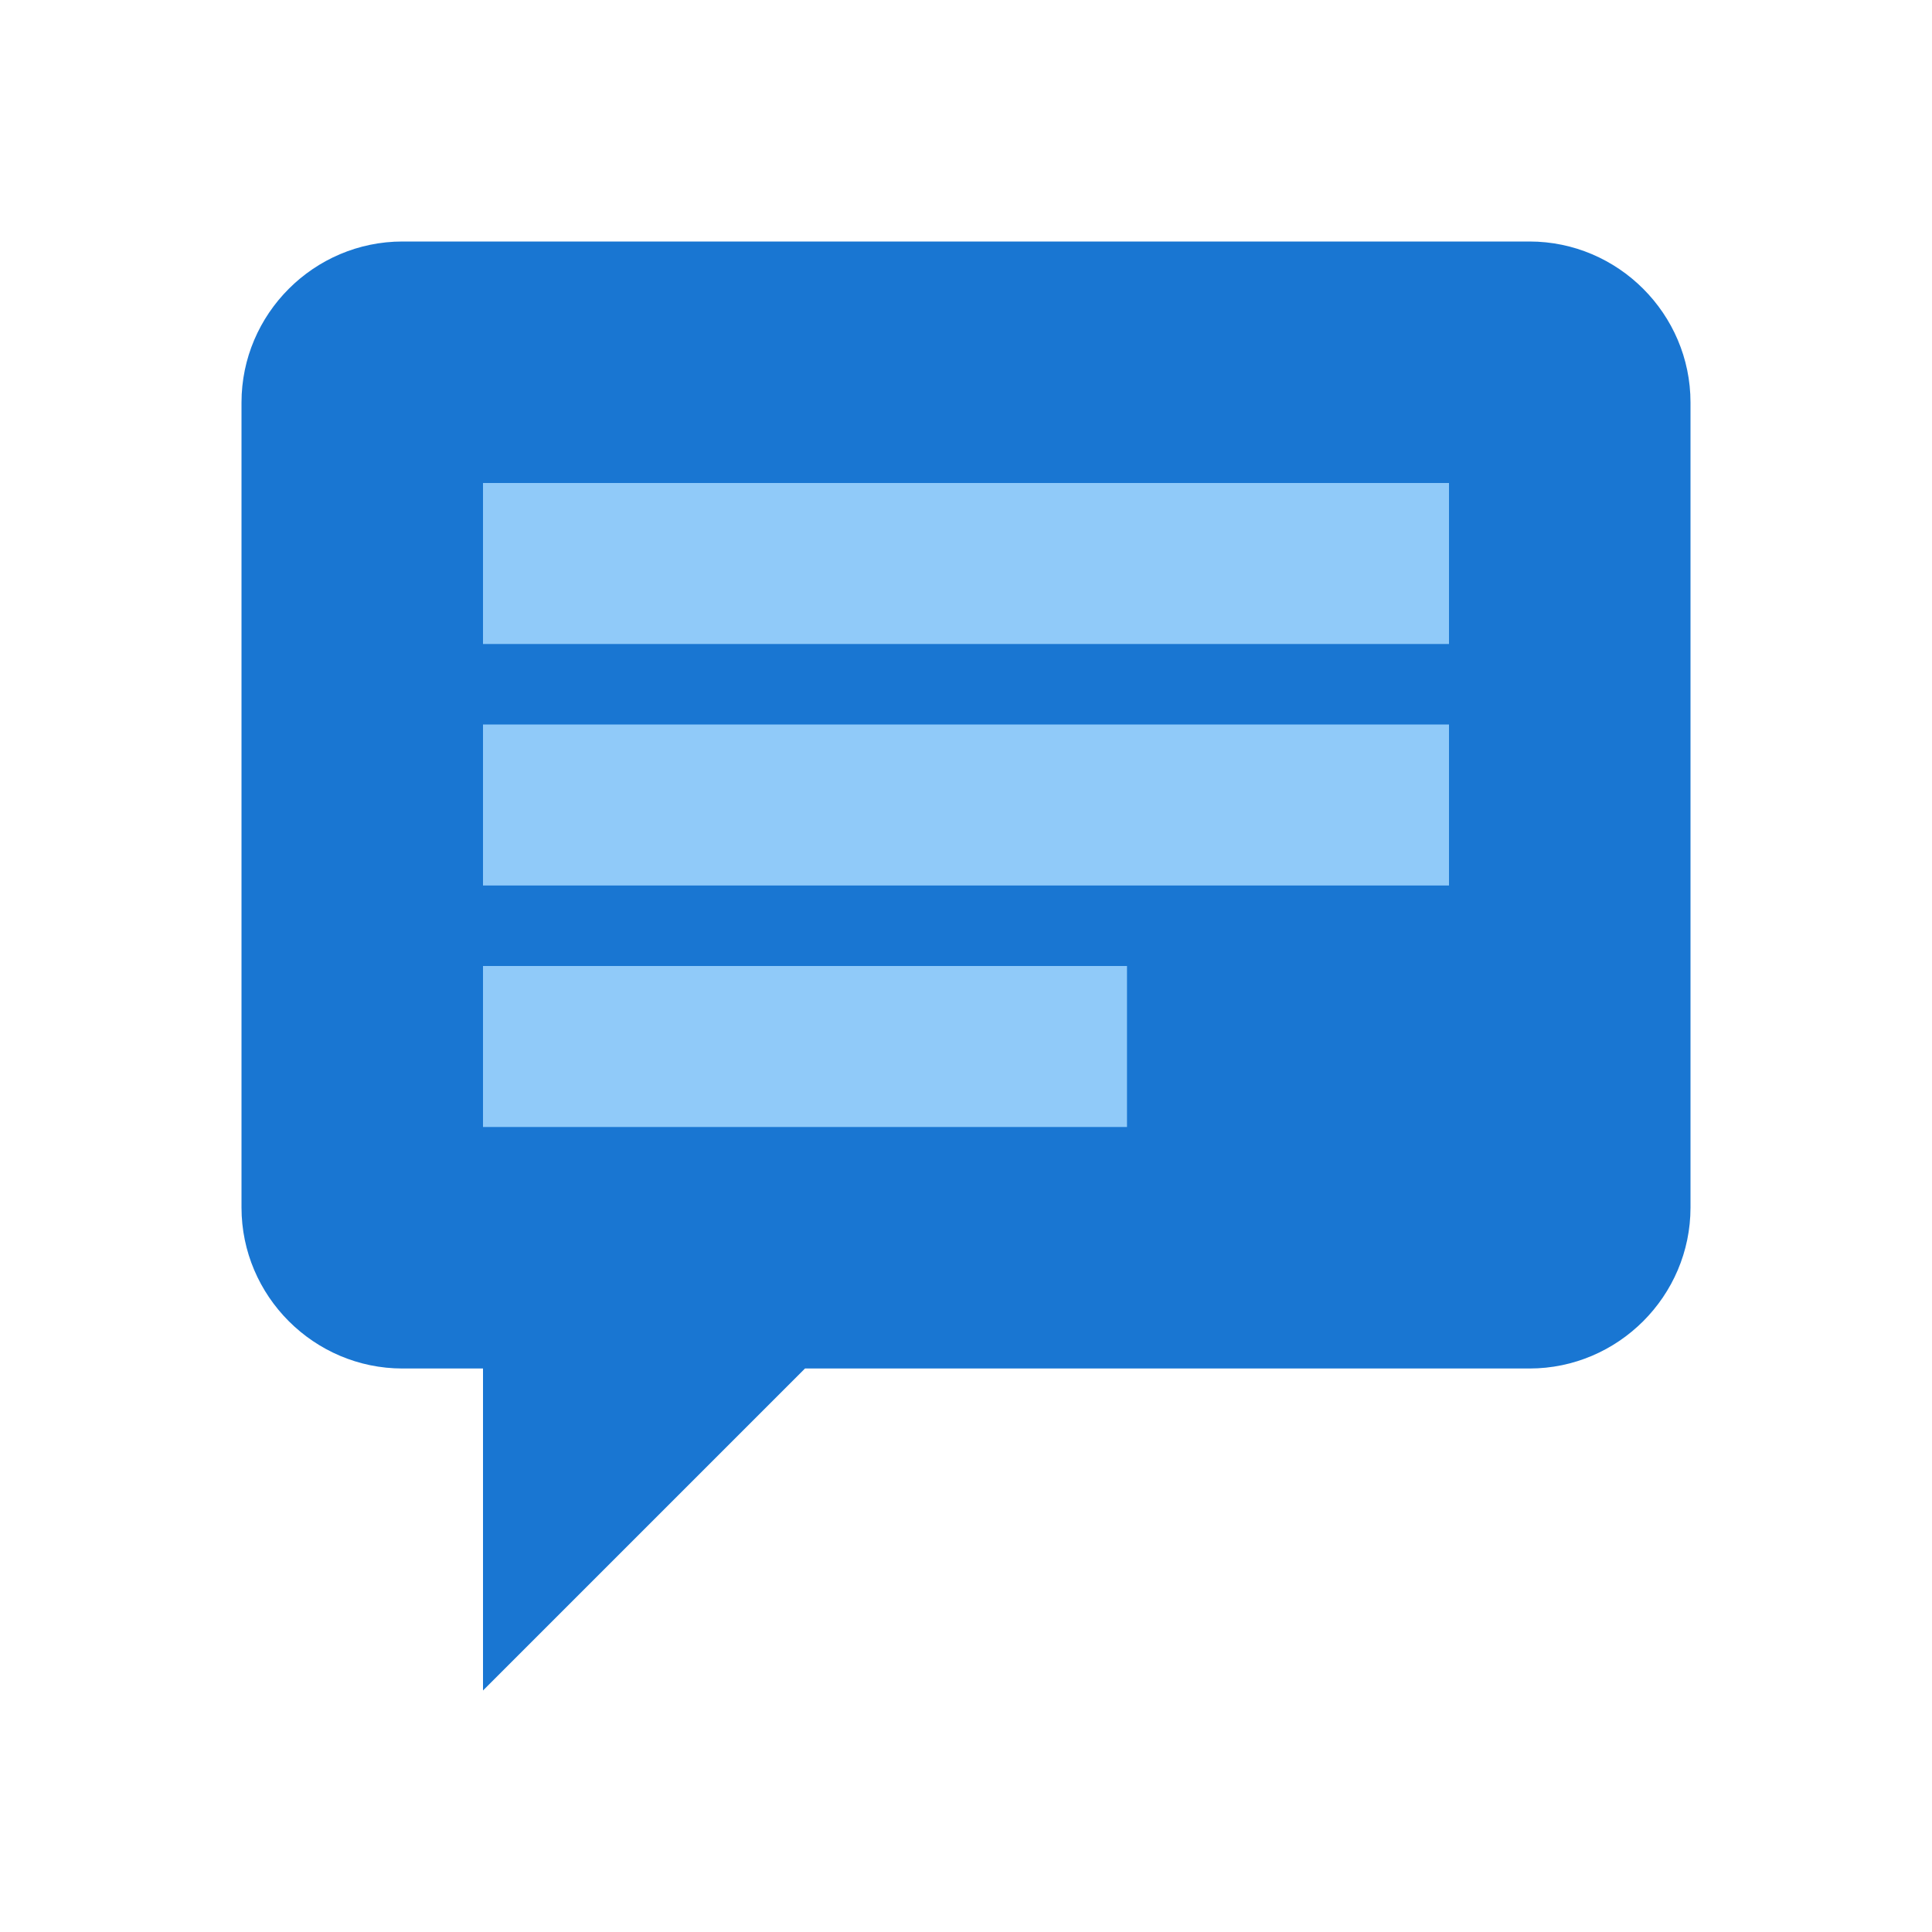 <svg height="48" viewBox="0 0 48 48" width="48" xmlns="http://www.w3.org/2000/svg"><path d="m38 6h-28c-2.2 0-4 1.8-4 4v20c0 2.2 1.8 4 4 4h2v8l8-8h18c2.2 0 4-1.8 4-4v-20c0-2.2-1.8-4-4-4z" fill="#1976d2"/><g fill="#90caf9"><path d="m12 24h16v4h-16z"/><path d="m12 18h24v4h-24z"/><path d="m12 12h24v4h-24z"/></g></svg>